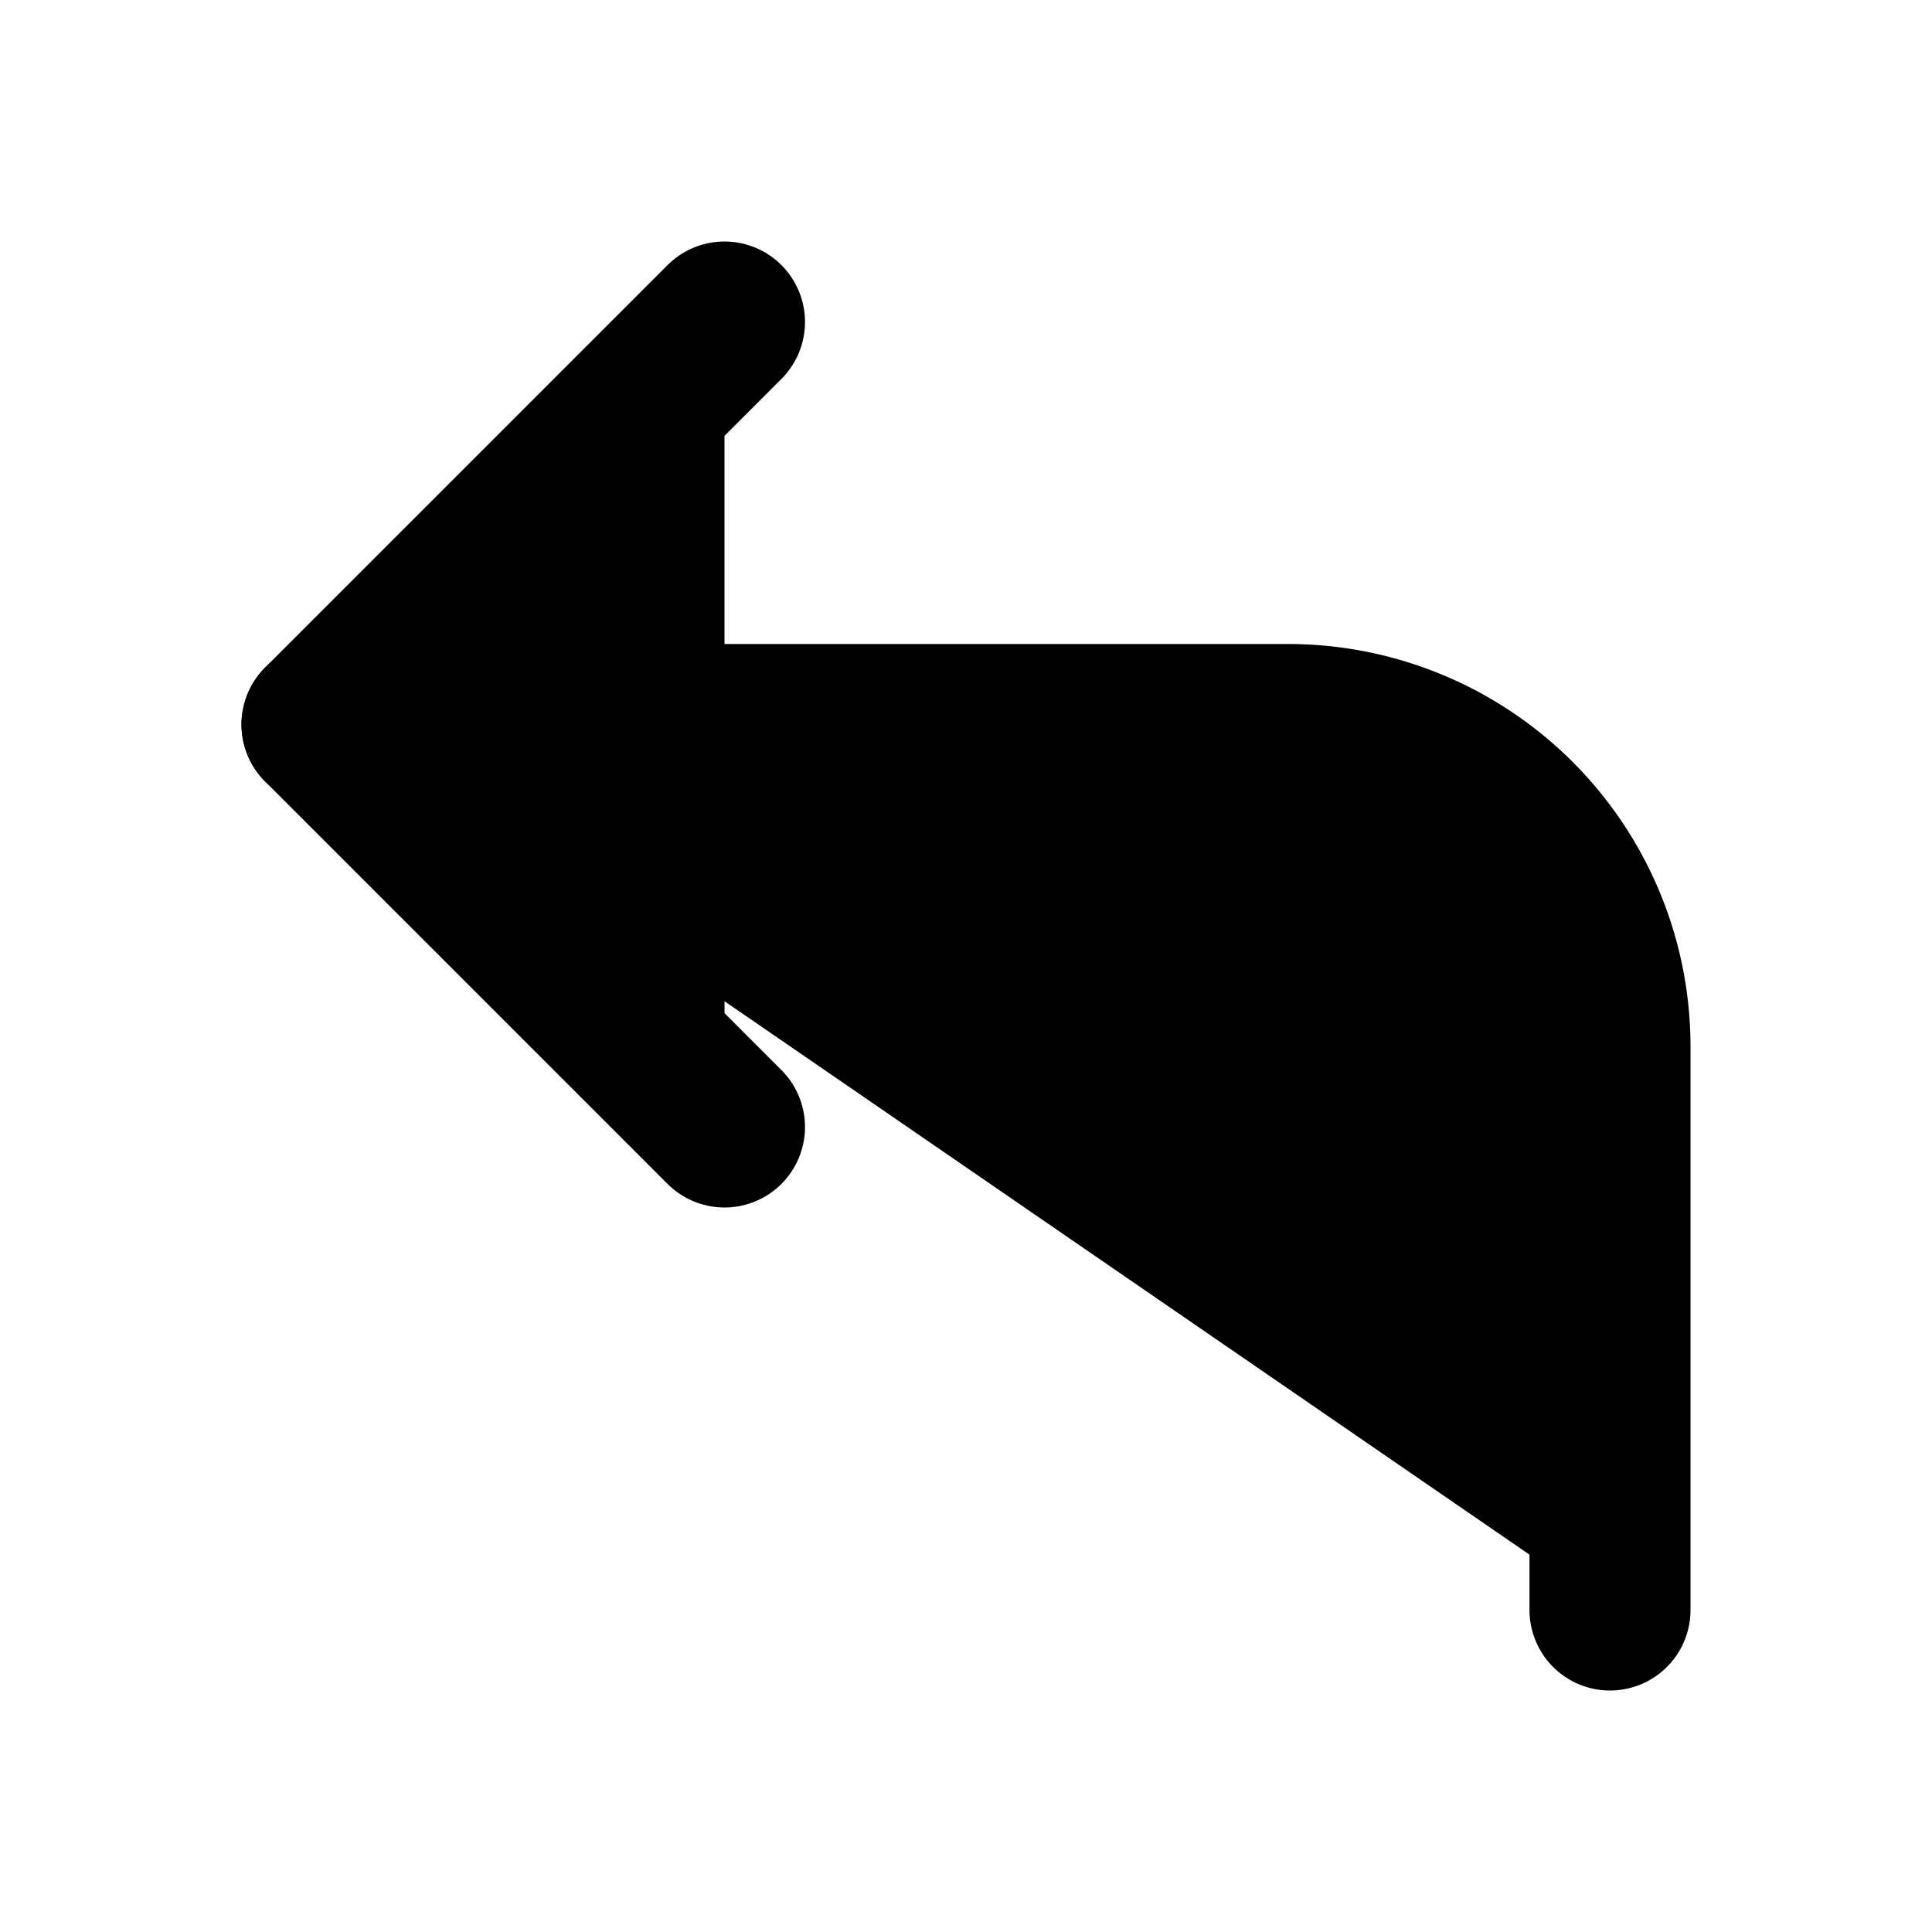 <svg xmlns="http://www.w3.org/2000/svg" stroke="currentColor" stroke-width="2" stroke-linecap="round" stroke-linejoin="round" viewBox="0 0 24 24" focusable="false" id="CornerUpLeftIcon">
  <path d="M9 14L4 9l5-5"></path>
  <path d="M20 20v-7a4 4 0 00-4-4H4"></path>
</svg>
